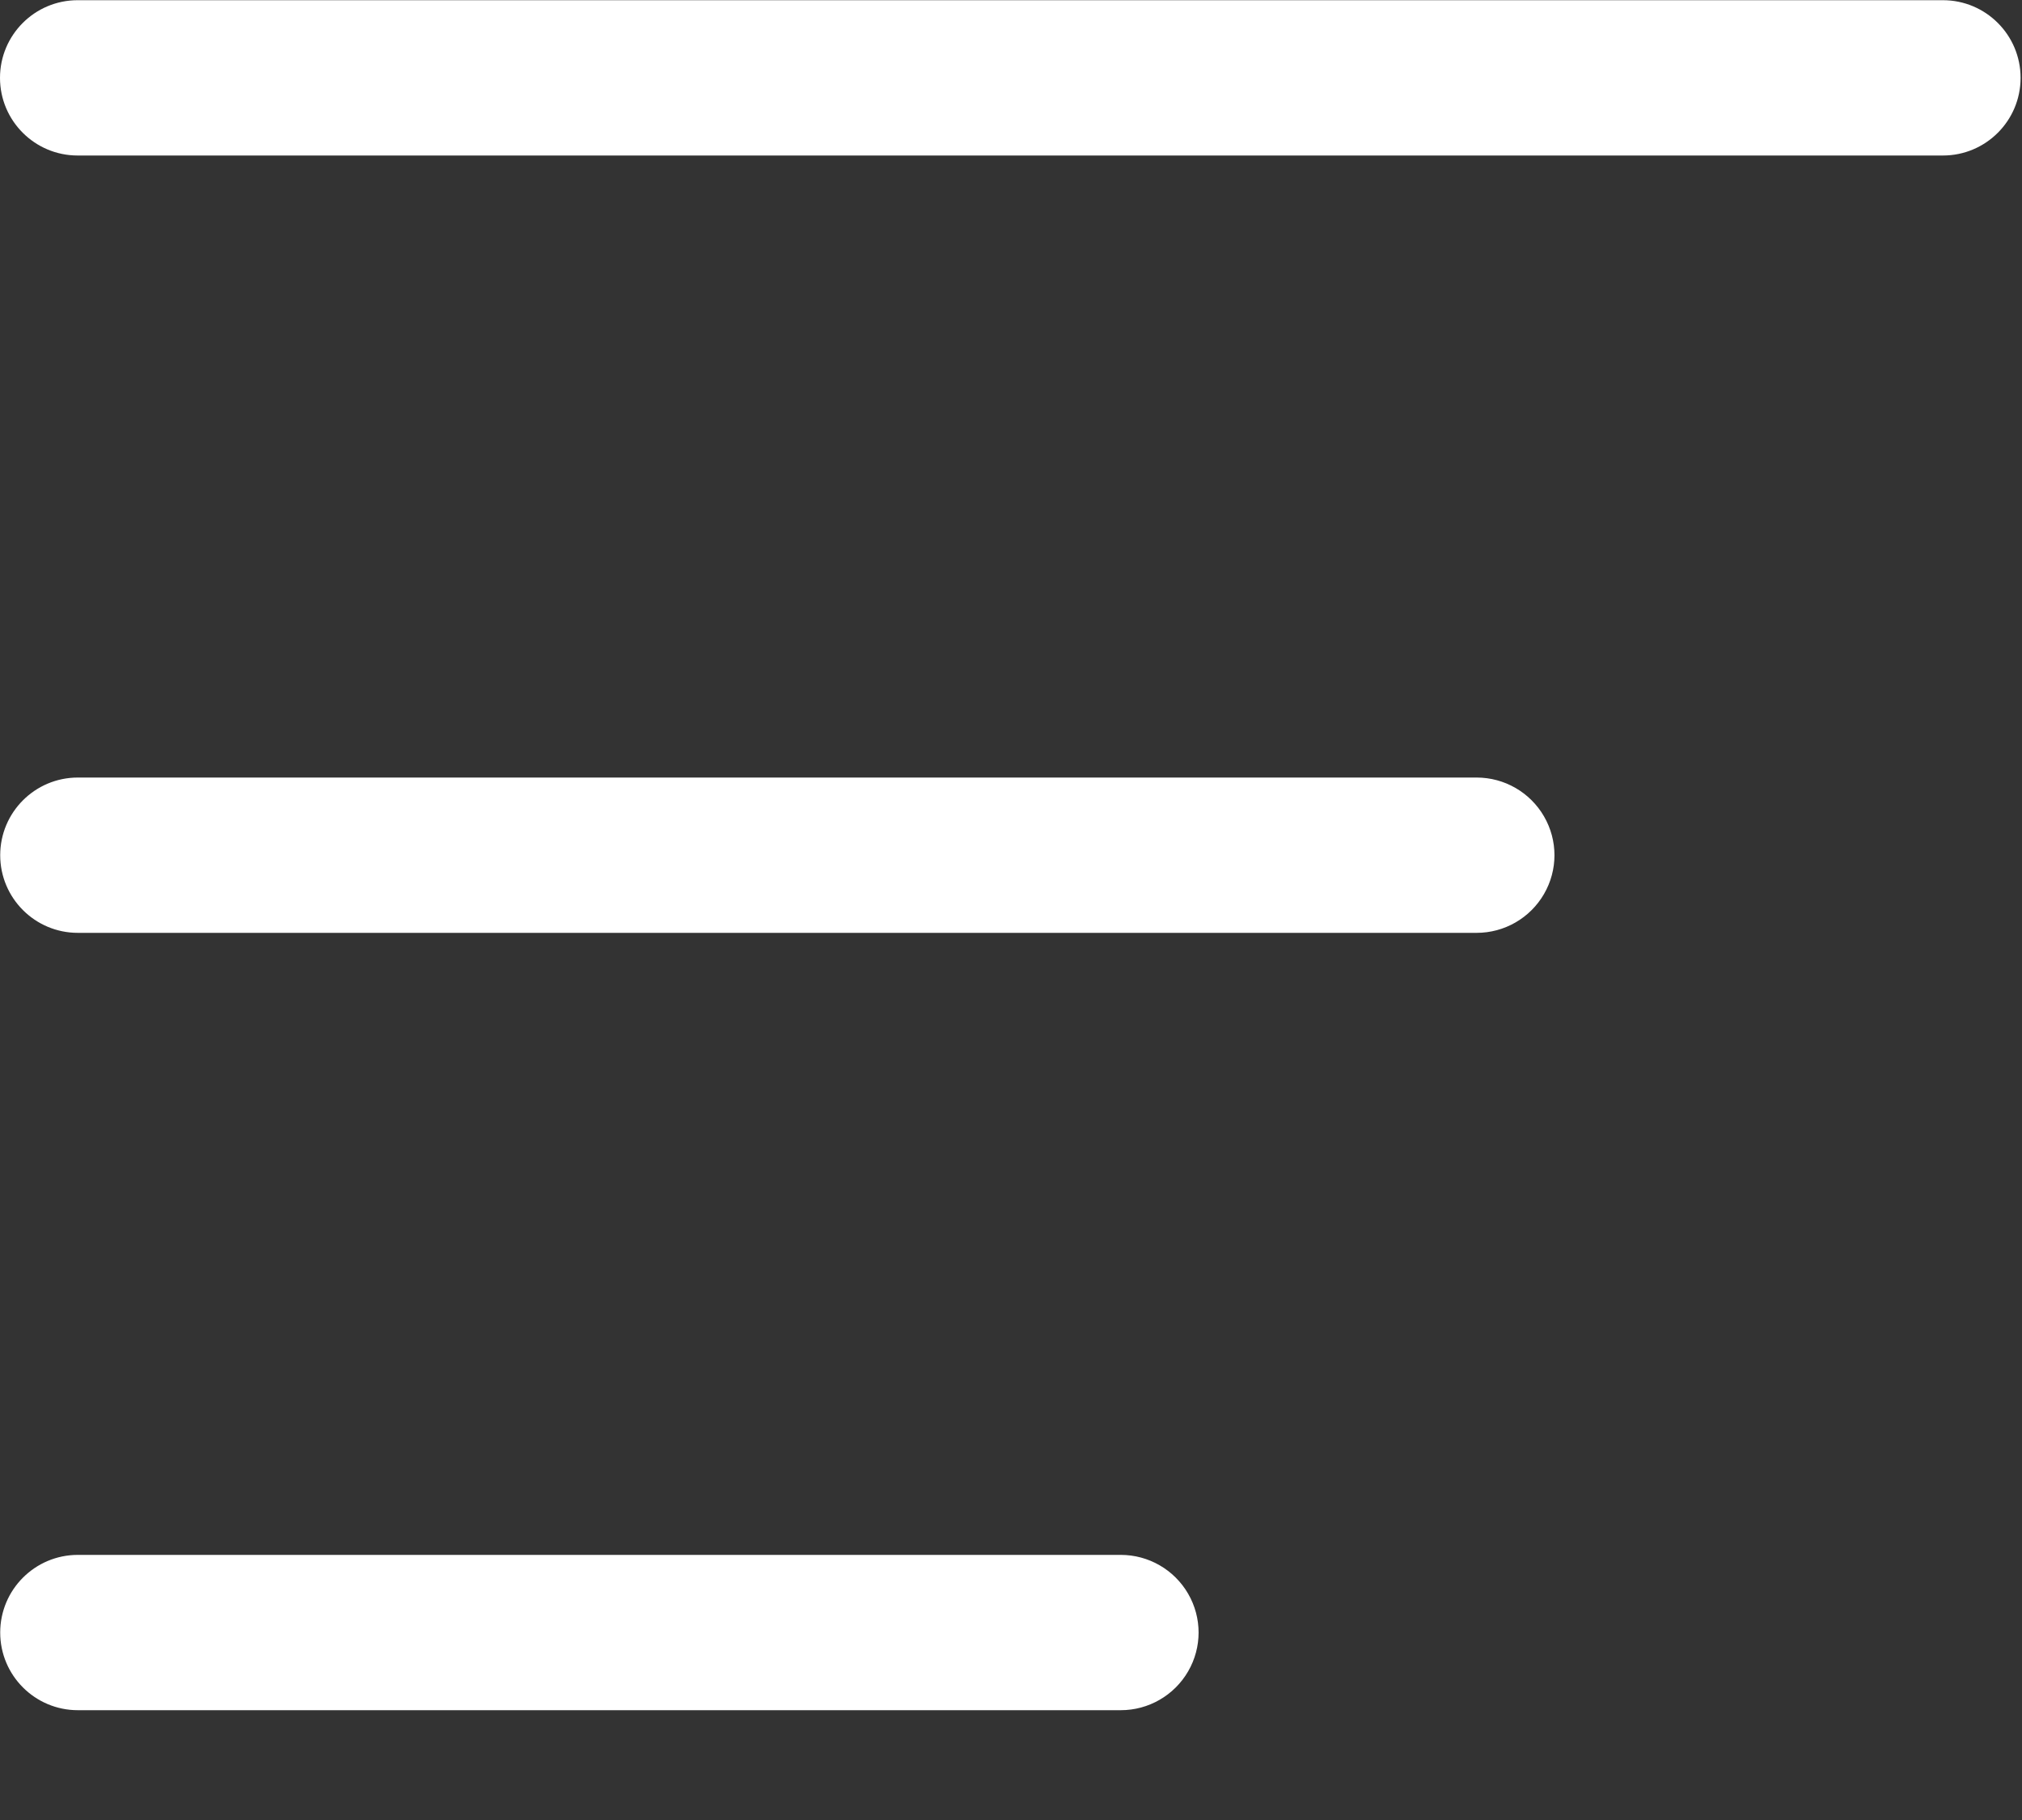 <svg height="9" viewBox="0 0 10 9" width="10" xmlns="http://www.w3.org/2000/svg"><rect x="0" y="0" width="10" height="9" fill="#333333" stroke="none"/><g fill="none"><path d="m0 0h8.456v8.456h-8.456z" fill="#333" opacity="0"/><path d="m9.609.769h-9.225c-.212-0-.384-.172-.384-.384s.172-.384.384-.384h9.225c.212 0.0.384.172.384.384s-.172.384-.384.384zm-2.283 3.844h-6.941c-.212 0-.384-.172-.384-.384s.172-.384.384-.384h6.918c.137 0 .264.073.333.192.069.119.069.265 0 .384-.069.119-.196.192-.333.192zm-1.783 3.844h-5.158c-.212-0-.384-.172-.384-.384s.172-.384.384-.384h5.158c.137-0.0.264.073.333.192.069.119.069.265 0 .384-.069.119-.196.192-.333.192z" fill="#fff"/></g></svg>
